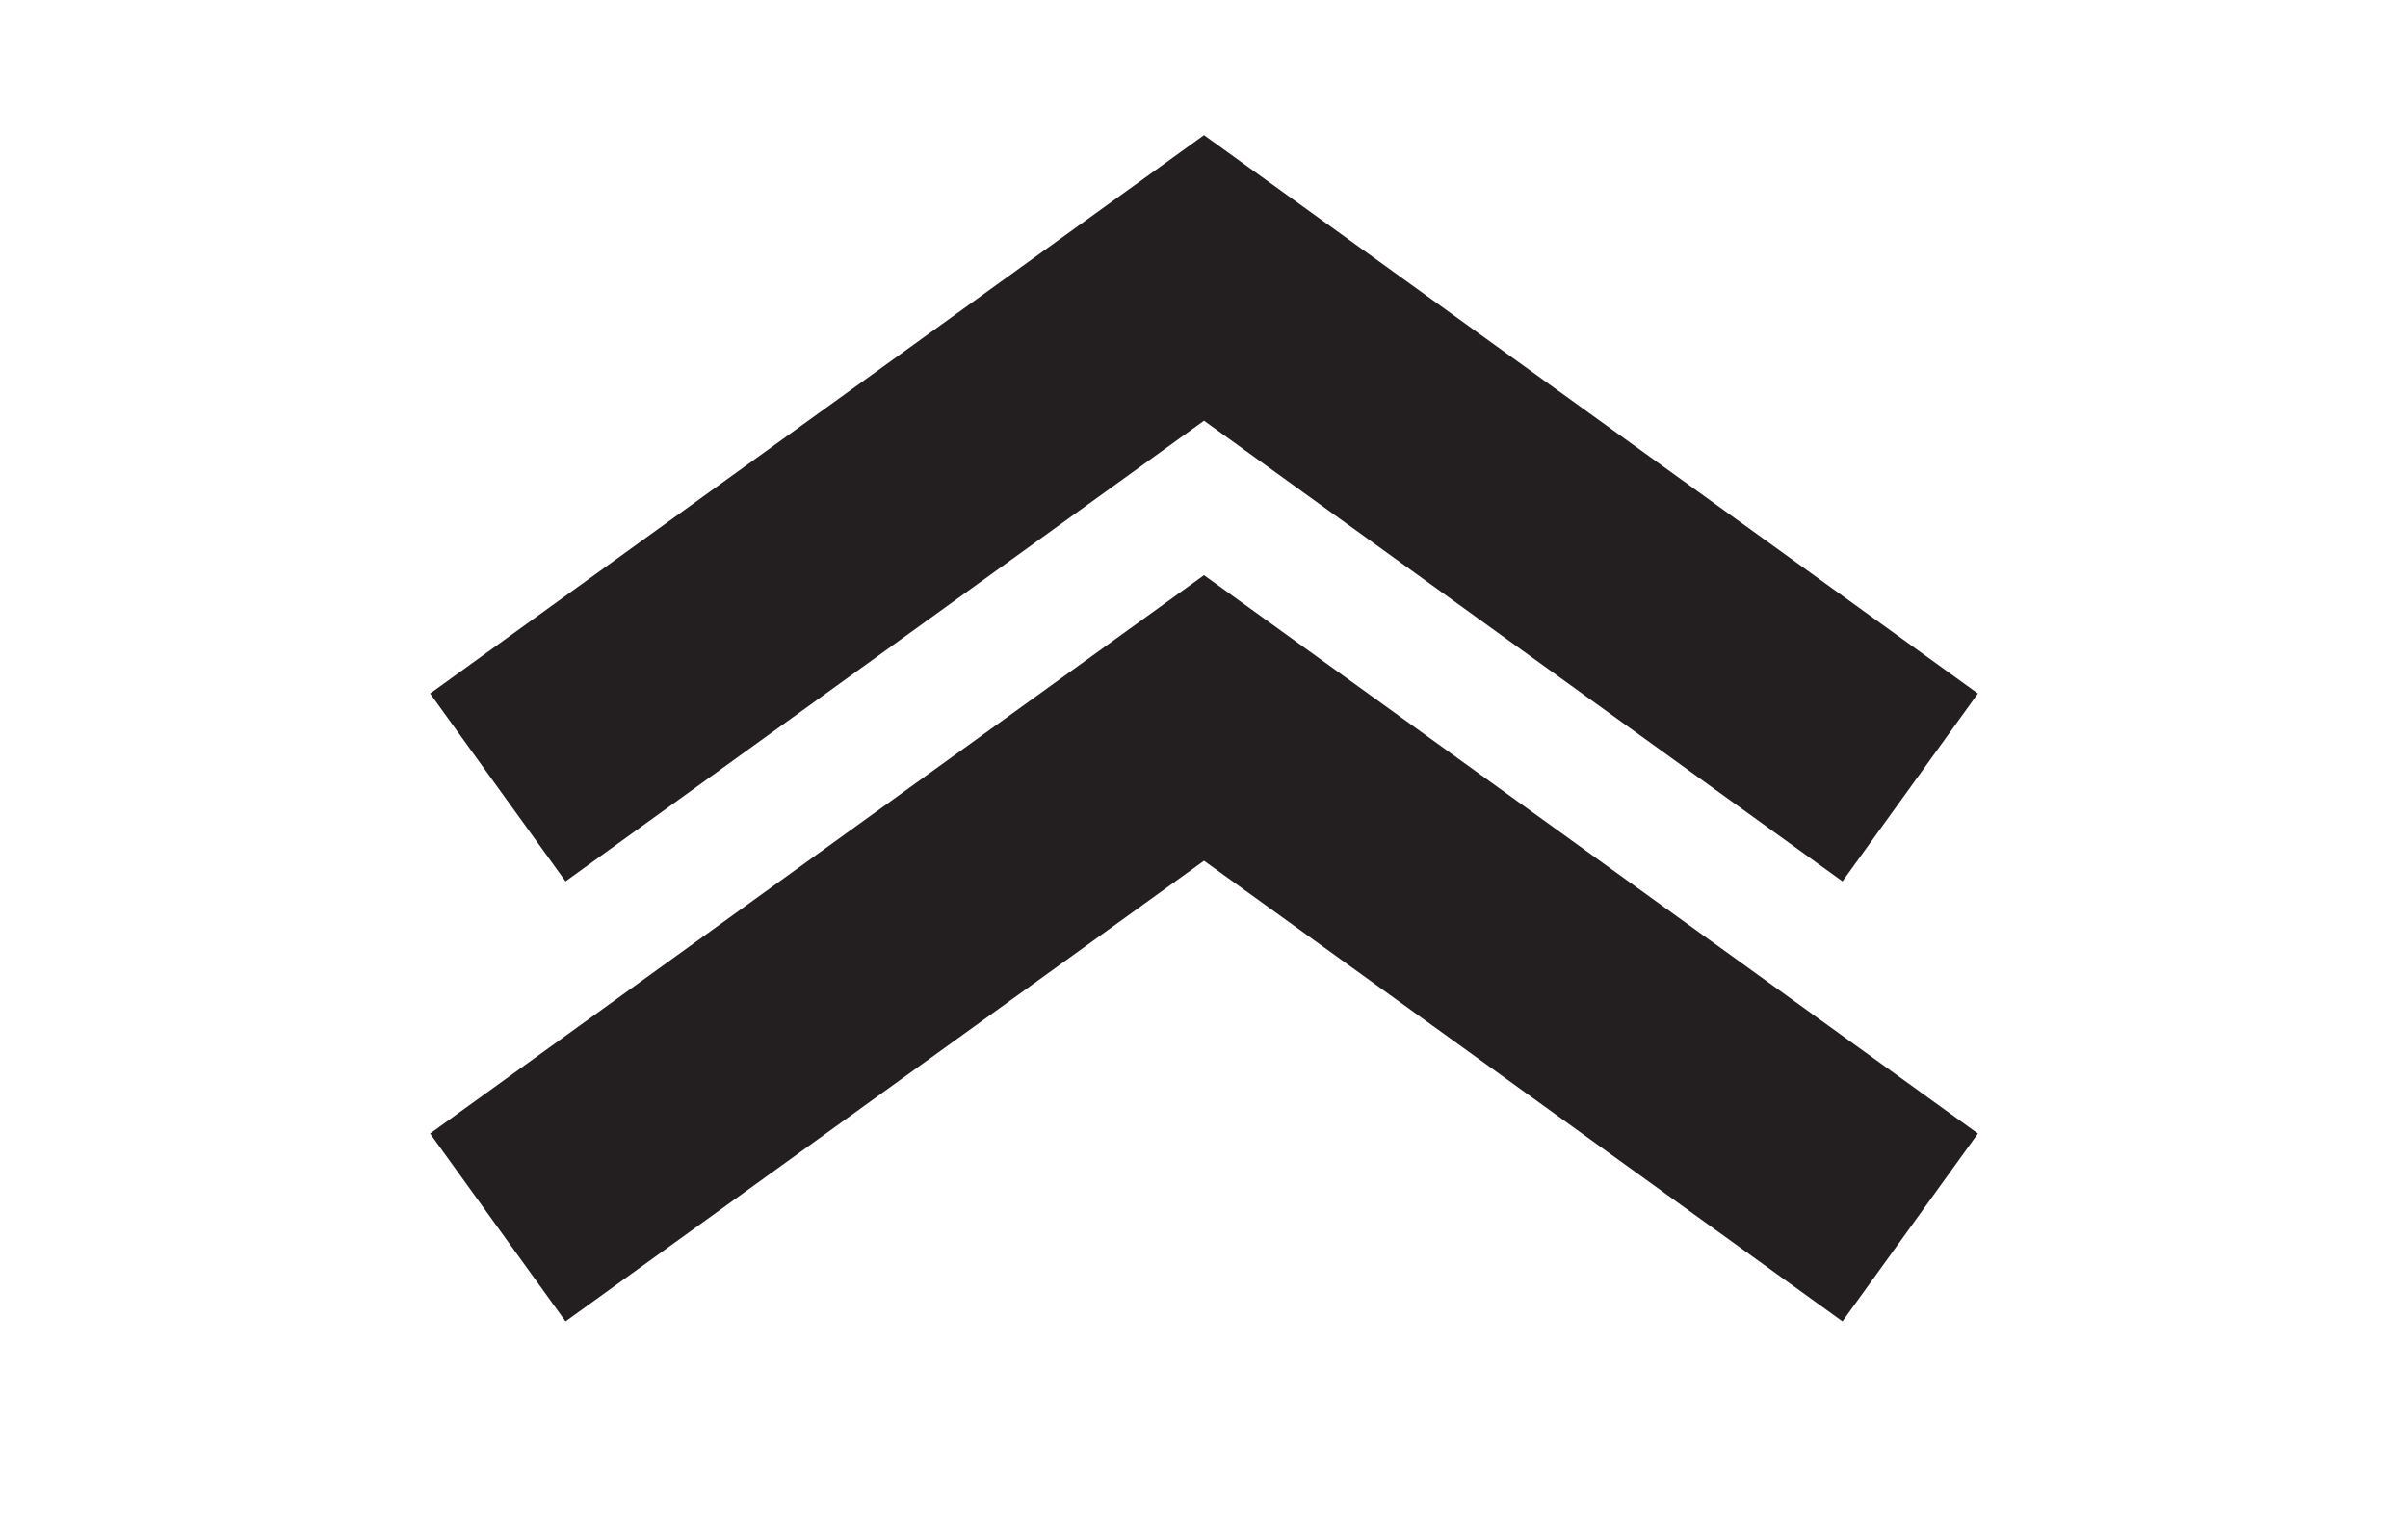<?xml version="1.0" encoding="utf-8"?>
<!-- Generator: Adobe Illustrator 27.1.1, SVG Export Plug-In . SVG Version: 6.00 Build 0)  -->
<svg version="1.1" id="Layer_1" xmlns="http://www.w3.org/2000/svg" xmlns:xlink="http://www.w3.org/1999/xlink" x="0px" y="0px"
	 viewBox="0 0 20.8 13.2" style="enable-background:new 0 0 20.8 13.2;" xml:space="preserve">
<style type="text/css">
	.st0{fill:none;stroke:#231F20;stroke-width:2;stroke-miterlimit:10;}
</style>
<polyline class="st0" points="4.3,10.6 10.4,6.2 16.5,10.6 "/>
<polyline class="st0" points="4.3,6.8 10.4,2.4 16.5,6.8 "/>
</svg>
